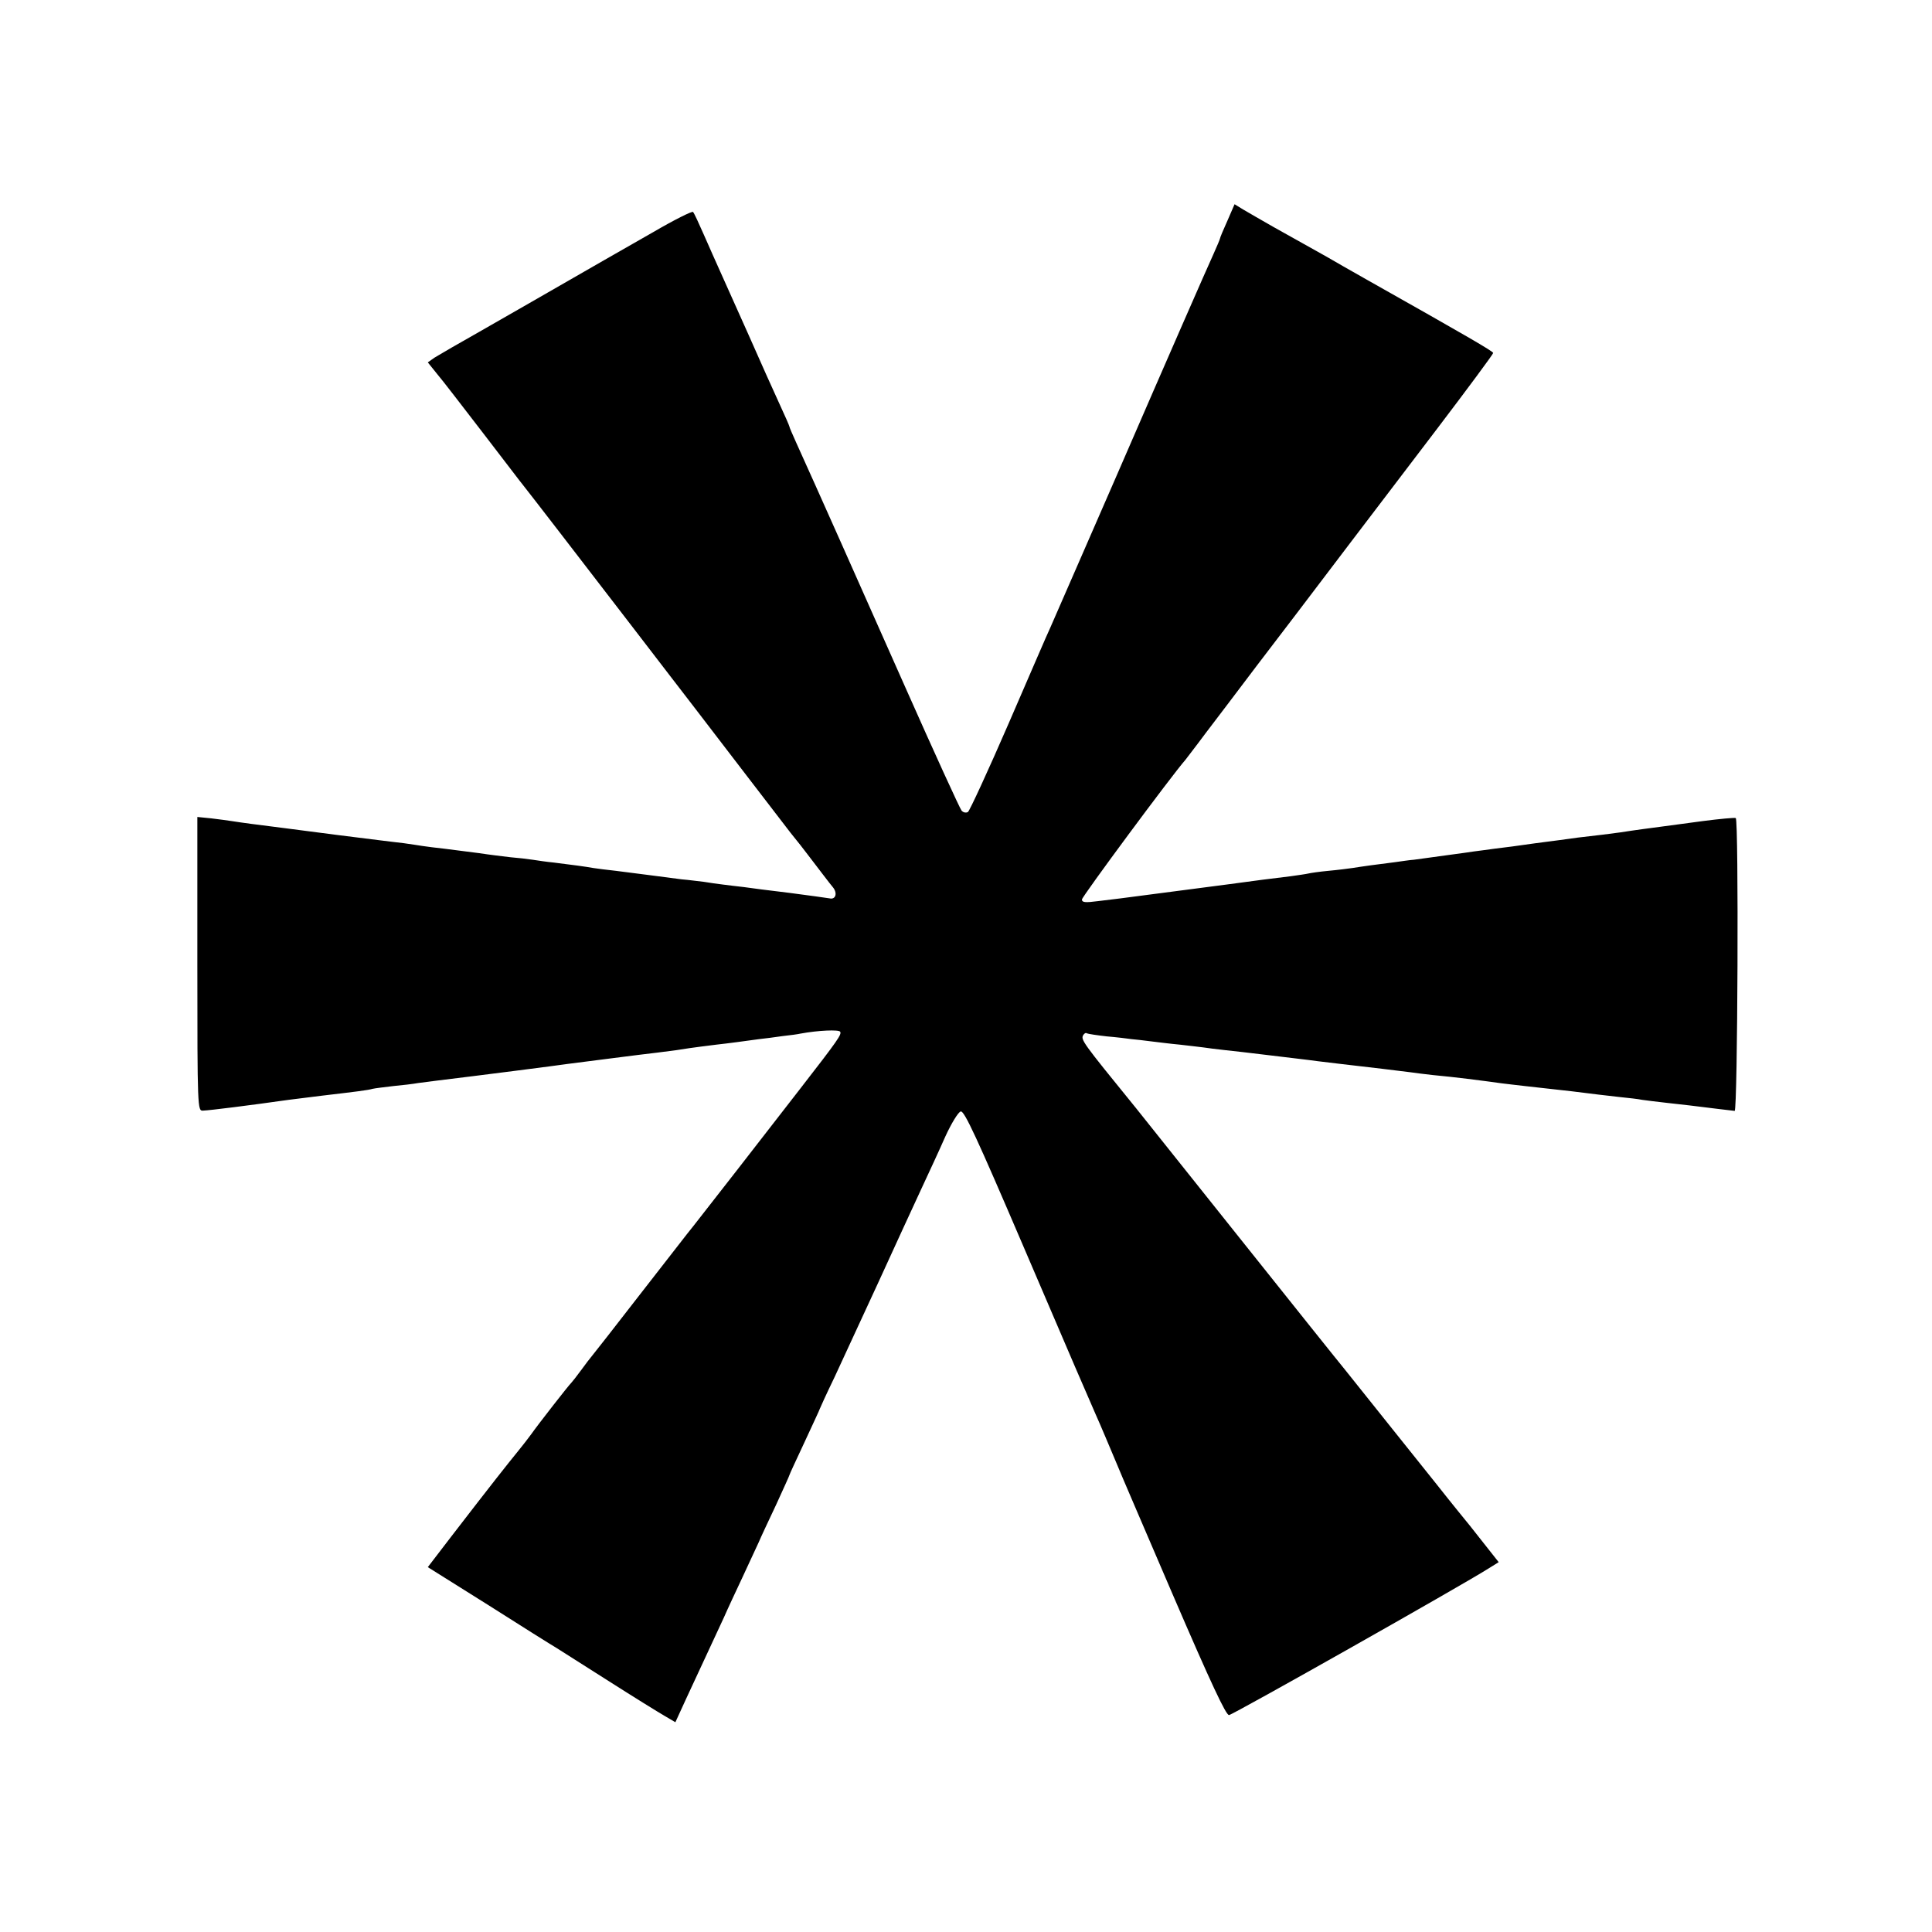 <?xml version="1.0" standalone="no"?>
<!DOCTYPE svg PUBLIC "-//W3C//DTD SVG 20010904//EN"
 "http://www.w3.org/TR/2001/REC-SVG-20010904/DTD/svg10.dtd">
<svg version="1.0" xmlns="http://www.w3.org/2000/svg"
 width="700pt" height="700pt" viewBox="0 0 700 700"
 preserveAspectRatio="xMidYMid meet">
<g transform="translate(0,700) scale(0.1,-0.1)"
fill="#000000" stroke="none">
<path d="M4447 6200 c-15 -33 -27 -62 -27 -65 0 -2 -11 -28 -24 -57 -23 -50
-161 -365 -351 -803 -100 -230 -221 -506 -240 -550 -8 -16 -75 -172 -150 -345
-75 -173 -142 -318 -148 -322 -7 -4 -17 -2 -23 5 -6 7 -98 208 -204 447 -169
381 -318 716 -396 888 -13 29 -24 54 -24 57 0 2 -16 39 -36 82 -20 43 -70 155
-111 248 -42 94 -88 197 -103 230 -15 33 -42 94 -60 135 -18 41 -35 78 -39 82
-3 4 -69 -29 -146 -74 -77 -44 -156 -89 -175 -100 -19 -11 -143 -82 -275 -158
-132 -76 -257 -147 -278 -159 -21 -12 -49 -29 -63 -37 l-24 -17 33 -41 c19
-22 94 -120 168 -216 74 -96 139 -182 146 -190 17 -21 209 -270 398 -516 88
-115 190 -247 226 -294 36 -47 119 -155 184 -240 65 -85 137 -178 159 -207 23
-28 51 -64 63 -80 37 -48 82 -108 91 -118 17 -21 10 -45 -12 -40 -12 2 -77 11
-146 20 -69 8 -144 18 -165 21 -22 2 -56 7 -75 9 -19 2 -51 7 -70 10 -19 2
-55 7 -80 9 -25 3 -76 10 -115 15 -38 5 -95 12 -125 16 -30 3 -66 8 -80 10
-27 5 -80 12 -145 20 -22 2 -56 7 -75 10 -19 3 -55 7 -80 9 -25 3 -76 9 -115
15 -38 5 -95 12 -125 16 -30 3 -66 8 -80 10 -14 2 -44 7 -67 10 -24 3 -61 7
-83 10 -64 8 -122 15 -160 20 -128 17 -272 35 -310 40 -25 3 -56 8 -70 10 -14
2 -48 7 -75 10 l-50 5 0 -533 c0 -525 1 -532 20 -531 26 1 169 19 310 39 17 2
71 9 120 15 127 15 168 20 185 25 8 2 42 6 75 10 33 3 74 8 90 11 17 2 48 6
70 9 149 18 445 56 470 60 41 5 270 35 325 41 25 3 56 7 70 9 24 4 56 9 145
20 46 5 104 13 155 20 19 2 58 7 85 11 28 3 57 7 65 9 65 12 139 15 144 7 6
-10 -6 -28 -145 -207 -43 -55 -146 -188 -229 -295 -84 -107 -164 -211 -180
-230 -15 -19 -96 -123 -179 -230 -83 -107 -157 -202 -164 -210 -7 -8 -26 -33
-42 -55 -16 -22 -32 -42 -35 -45 -8 -7 -122 -153 -145 -186 -11 -15 -31 -41
-45 -58 -43 -53 -94 -117 -248 -317 l-82 -107 220 -138 c121 -77 231 -146 245
-154 13 -8 98 -62 189 -120 91 -58 183 -115 204 -127 l39 -23 38 83 c79 169
113 244 138 297 13 30 44 96 67 145 23 50 49 106 58 125 8 19 37 81 64 138 26
57 48 105 48 107 0 2 25 56 55 120 30 65 55 118 55 120 0 1 24 54 54 116 29
63 101 218 159 344 58 127 127 277 154 335 27 58 67 144 88 192 22 48 47 89
56 91 13 3 59 -97 224 -482 197 -460 223 -520 265 -616 16 -35 56 -131 81
-190 4 -11 93 -218 197 -460 140 -325 194 -440 205 -439 14 1 844 470 940 531
l37 23 -105 133 c-59 72 -112 139 -119 148 -7 9 -79 99 -160 200 -81 101 -160
200 -175 219 -16 19 -187 233 -380 475 -193 242 -362 454 -375 470 -196 241
-201 248 -191 265 4 6 9 9 13 6 4 -2 36 -7 72 -11 36 -3 76 -8 90 -10 14 -1
46 -5 70 -8 25 -3 72 -9 105 -12 33 -4 71 -8 85 -10 14 -2 50 -7 80 -10 30 -3
89 -10 130 -15 41 -5 98 -12 125 -15 28 -3 64 -8 80 -10 17 -2 50 -6 75 -9
107 -12 228 -27 260 -31 19 -3 55 -7 80 -10 85 -8 171 -19 250 -30 14 -2 52
-6 85 -10 70 -8 114 -13 170 -19 79 -10 121 -15 175 -21 30 -3 66 -7 80 -10
14 -2 54 -7 90 -11 36 -4 72 -8 80 -9 62 -8 157 -19 165 -20 11 0 15 1054 4
1061 -4 2 -58 -3 -120 -11 -63 -9 -130 -17 -149 -20 -37 -5 -93 -12 -150 -21
-37 -5 -75 -10 -155 -19 -27 -4 -95 -13 -150 -20 -55 -8 -122 -17 -150 -20
-27 -4 -61 -8 -75 -10 -23 -4 -155 -21 -217 -30 -16 -1 -47 -6 -70 -9 -24 -3
-62 -8 -85 -11 -24 -3 -54 -8 -68 -10 -14 -2 -52 -7 -85 -10 -33 -3 -67 -8
-75 -10 -8 -2 -37 -6 -65 -10 -44 -5 -145 -18 -232 -30 -62 -8 -360 -47 -383
-50 -14 -2 -51 -6 -82 -10 -46 -6 -58 -5 -58 6 0 10 324 448 375 506 5 7 38
49 72 95 35 46 118 155 185 244 68 89 133 174 145 190 47 62 318 419 511 672
111 146 202 269 202 273 0 6 -95 61 -455 264 -60 34 -127 72 -147 84 -65 36
-110 62 -193 108 -44 25 -94 54 -111 64 l-31 19 -26 -60z"/>
</g>
</svg>
